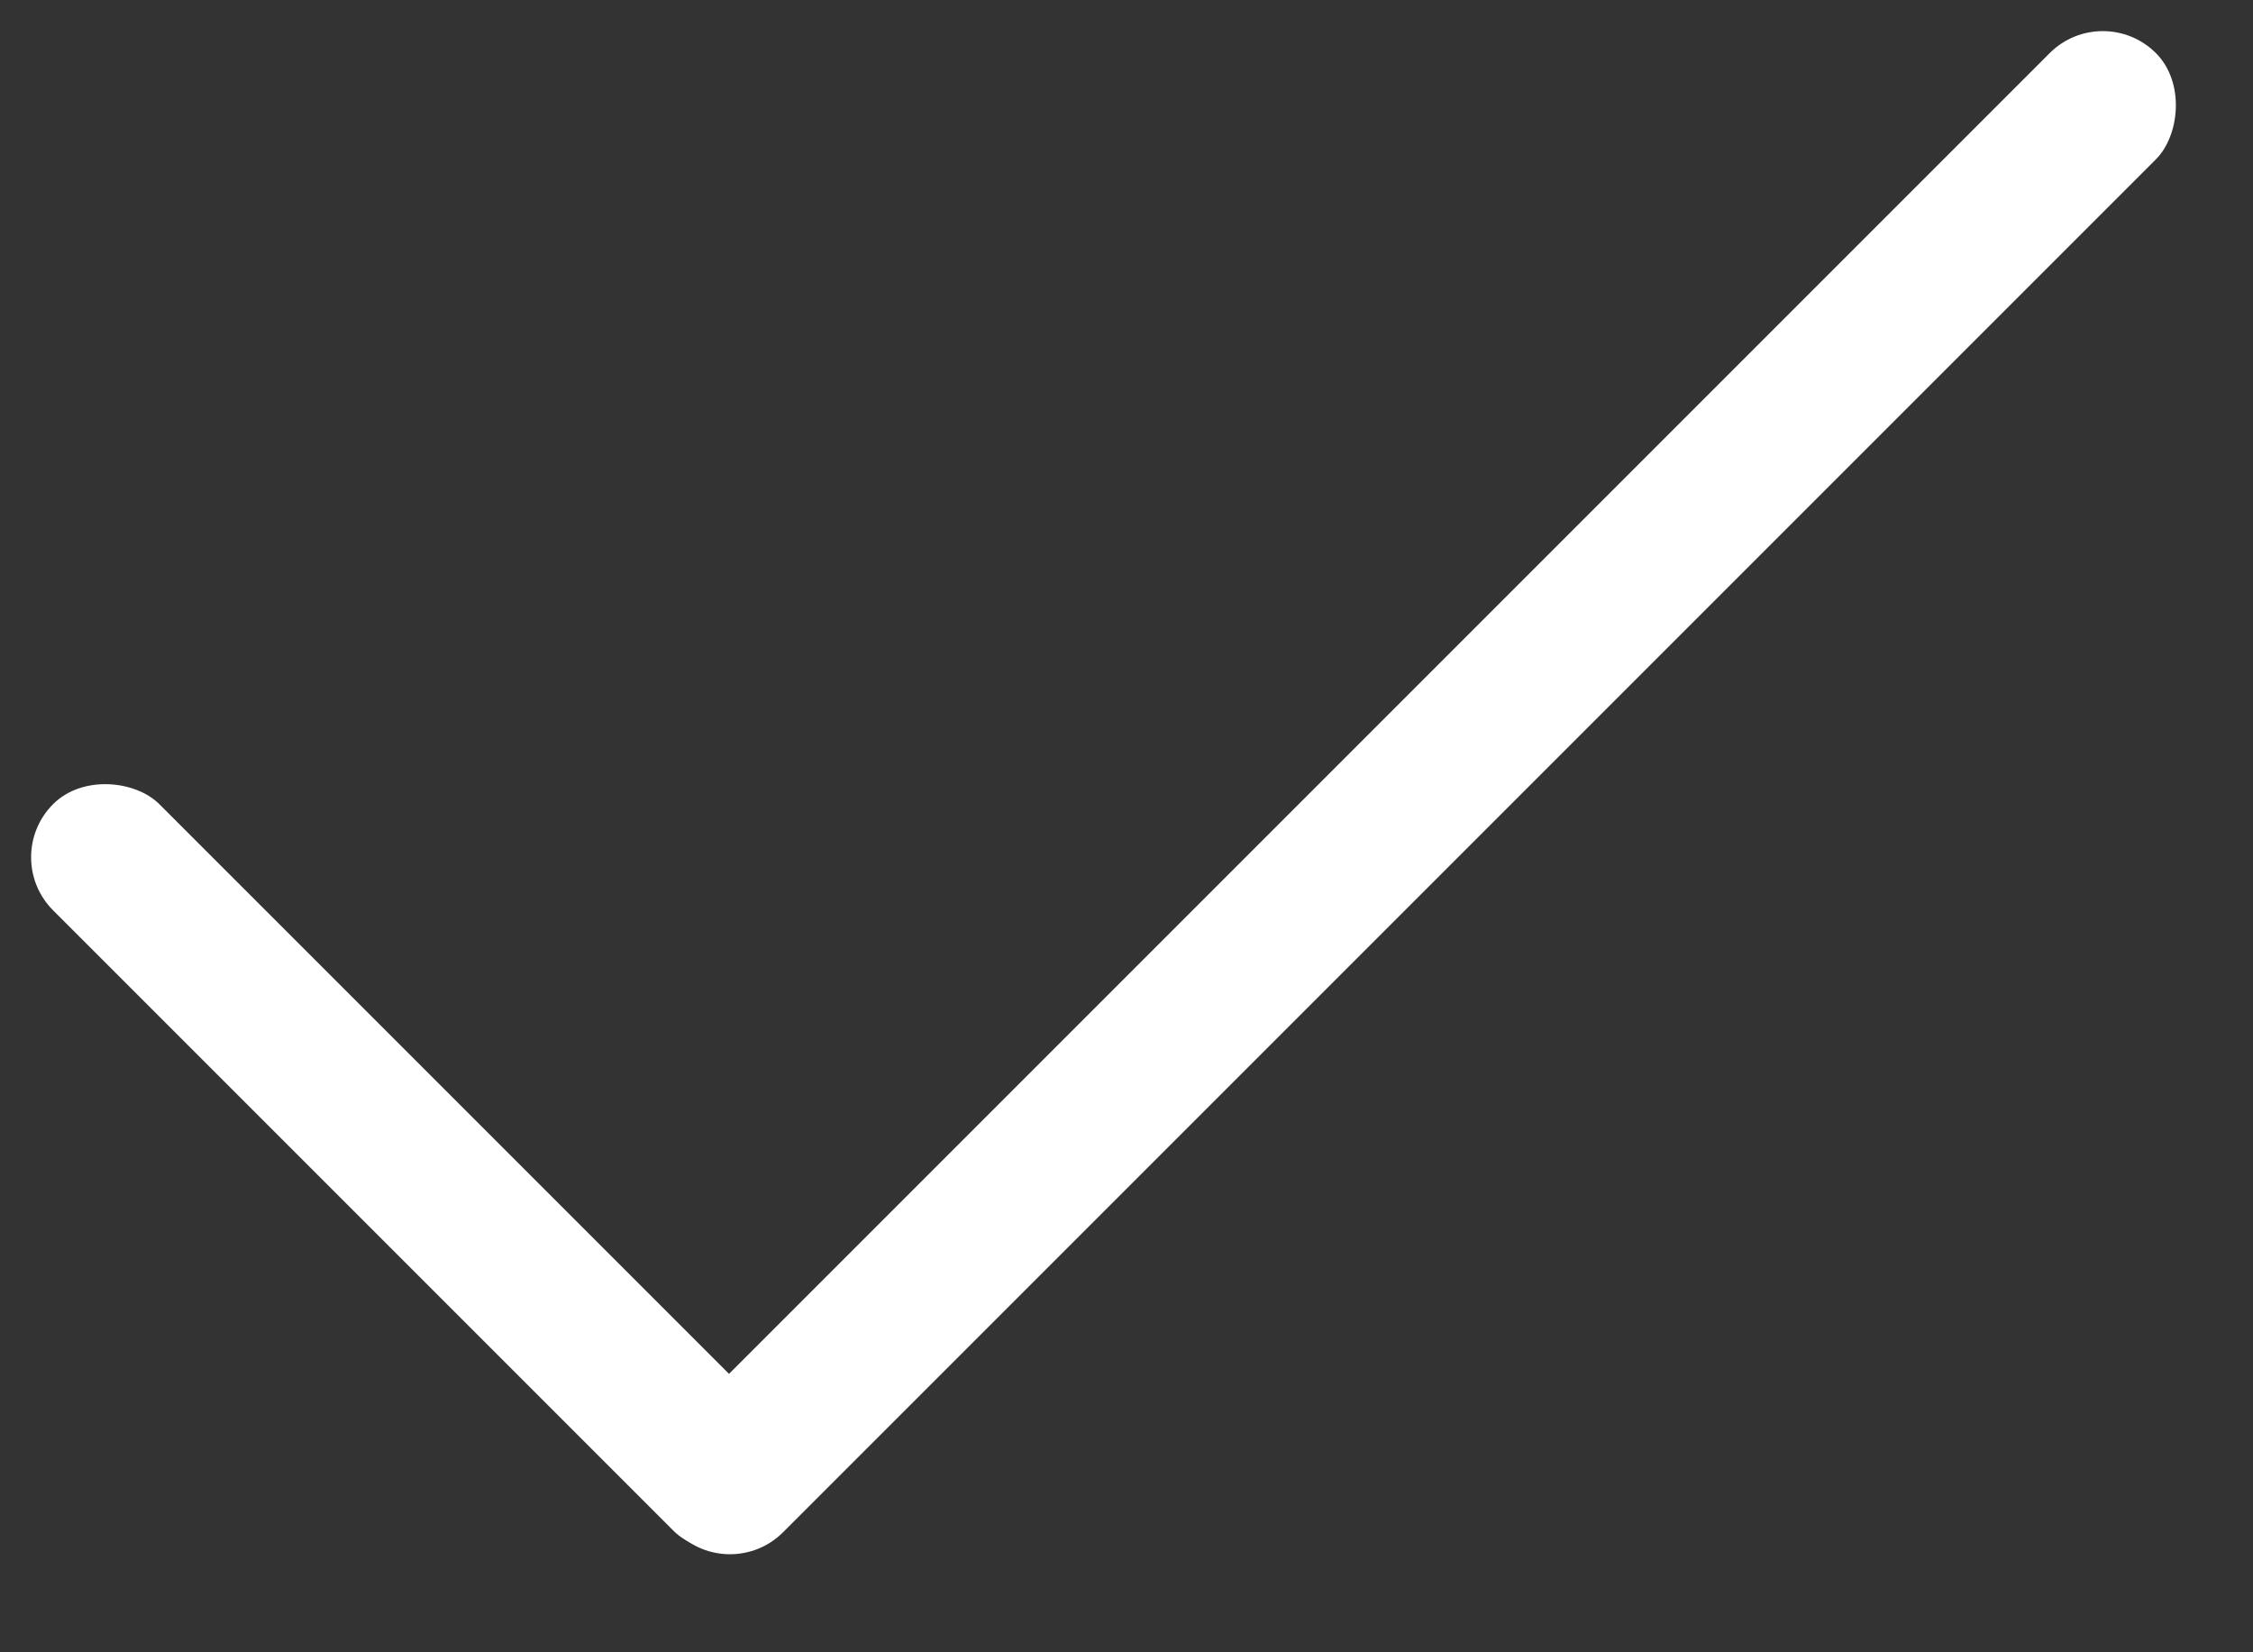 <svg width="15" height="11" viewBox="0 0 15 11" fill="none" xmlns="http://www.w3.org/2000/svg">
<rect x="0" y="0" width="15" height="11" fill="#333333" stroke="none"/>
<rect y="5.707" width="1" height="6.843" rx="0.5" transform="rotate(-45 0 5.707)" fill="white"/>
<rect x="14" width="1" height="13.926" rx="0.5" transform="rotate(45 14 0)" fill="white"/>
</svg>
